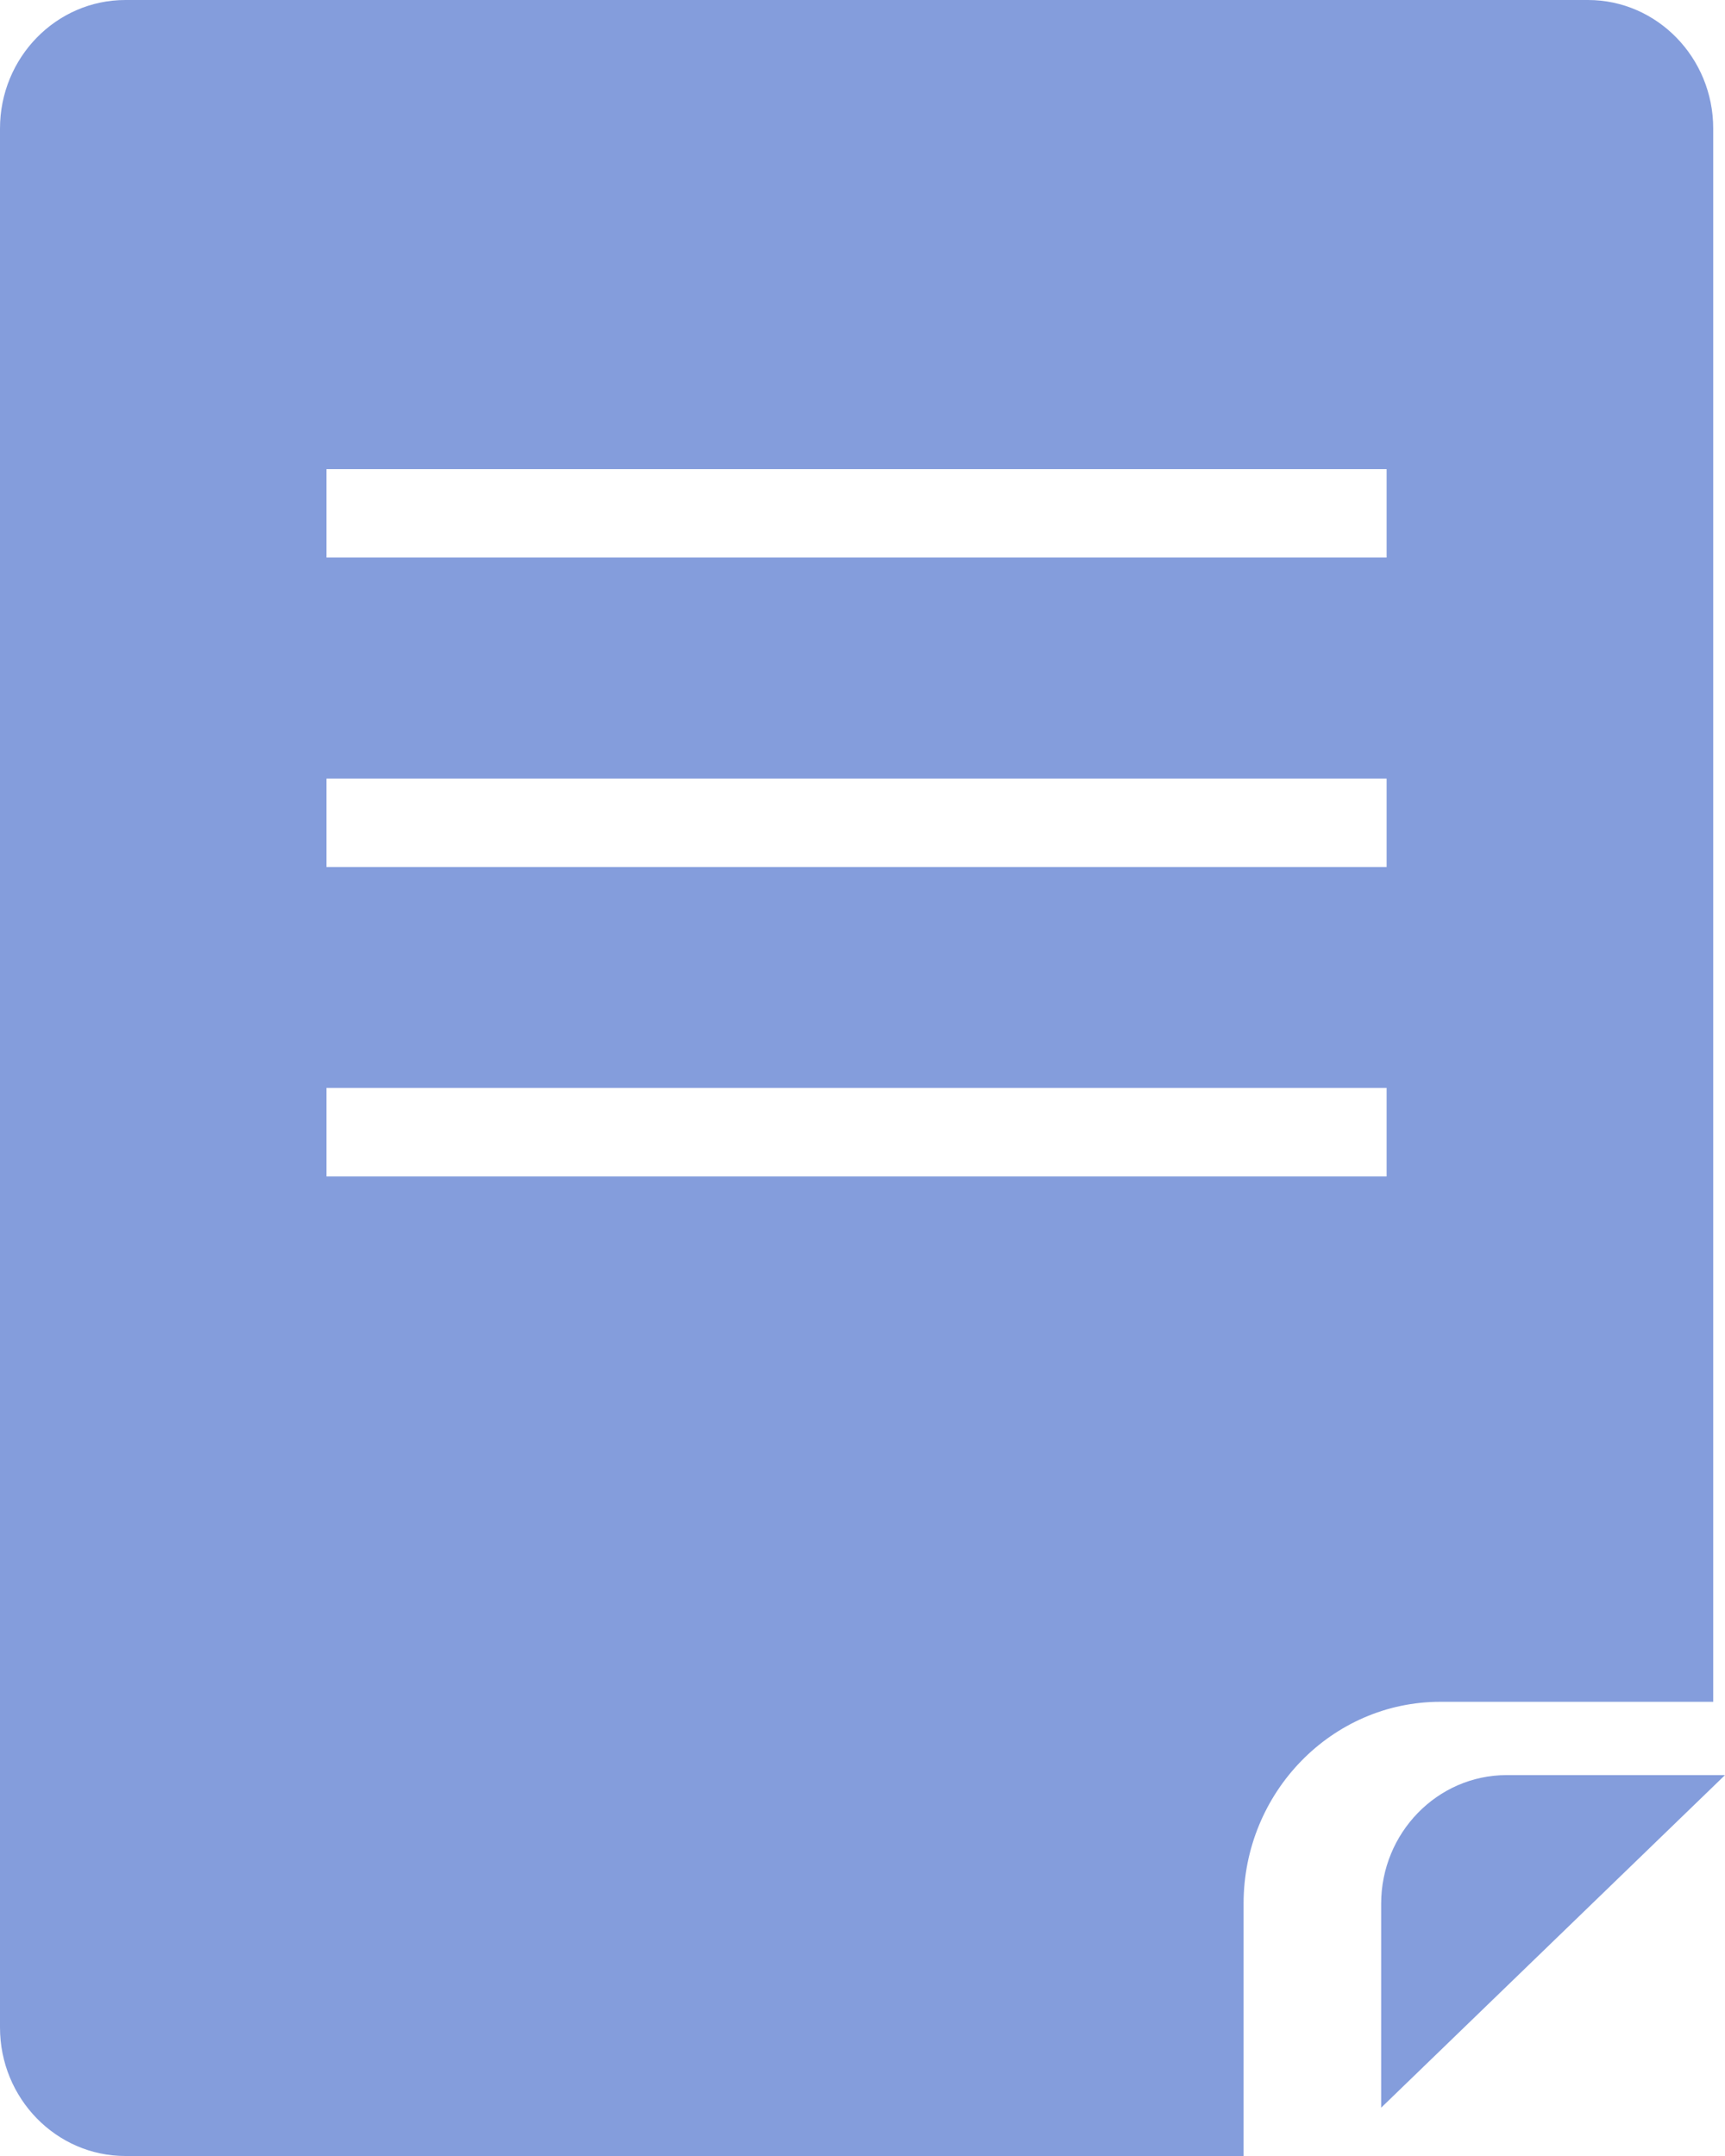 <svg width="12" height="15" viewBox="0 0 12 15" fill="none" xmlns="http://www.w3.org/2000/svg">
<path d="M0.872 0C0.391 0 0 0.401 0 0.894V14.106C0 14.599 0.391 15 0.872 15H8.651V13.244C8.651 12.47 9.265 11.84 10.02 11.84H11.918V0.894C11.918 0.401 11.527 0 11.047 0L0.872 0ZM9.646 8.185H2.271V7.569H9.646V8.185ZM9.646 6.032H2.271V5.417H9.646V6.032ZM9.646 3.879H2.271V3.264H9.646V3.879Z" fill="#0A3CBB" fill-opacity="0.5"/>
<path d="M9.608 13.245V14.664L12 12.35H10.479C9.999 12.351 9.608 12.752 9.608 13.245Z" fill="#0A3CBB" fill-opacity="0.5"/>
</svg>
